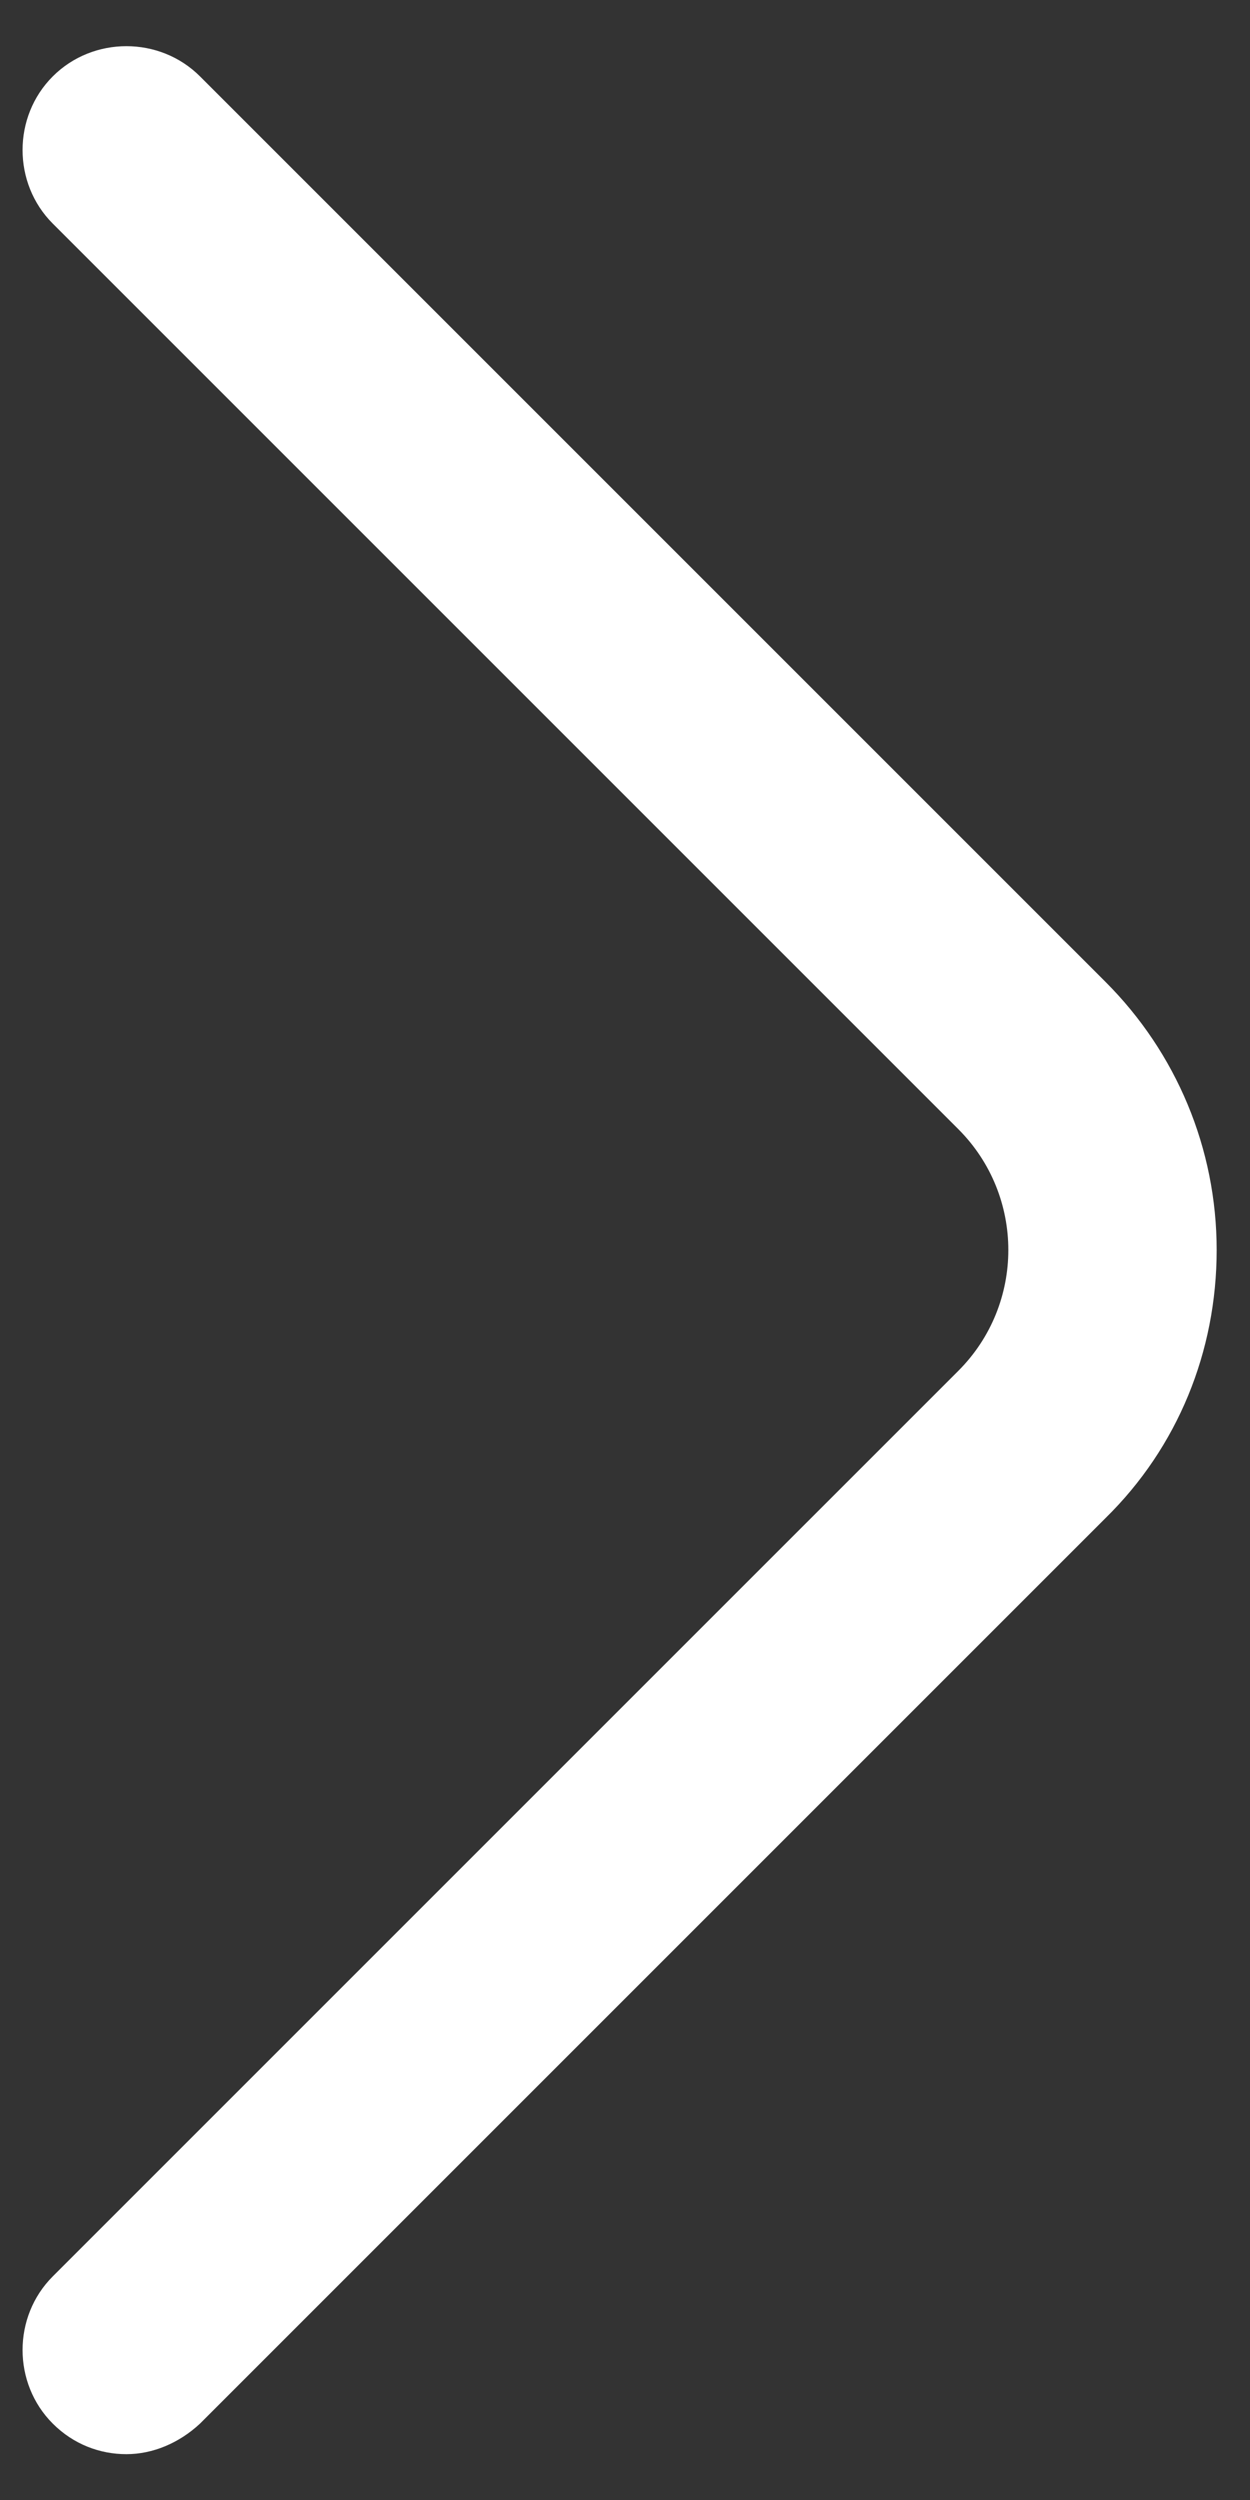 <svg width="9" height="18" viewBox="0 0 9 18" fill="none" xmlns="http://www.w3.org/2000/svg">
<rect x="0" y="0" width="9" height="18" fill="#333333" stroke="none"/>
<path d="M0.91 17.67C0.72 17.67 0.53 17.6 0.38 17.45C0.09 17.16 0.09 16.68 0.38 16.39L6.9 9.87C7.38 9.39 7.38 8.61 6.9 8.13L0.38 1.61C0.09 1.32 0.09 0.84 0.38 0.55C0.67 0.26 1.15 0.26 1.44 0.55L7.96 7.07C8.47 7.58 8.76 8.27 8.76 9C8.76 9.73 8.48 10.42 7.96 10.93L1.44 17.45C1.29 17.59 1.1 17.67 0.91 17.67Z" fill="white"/>
</svg>
